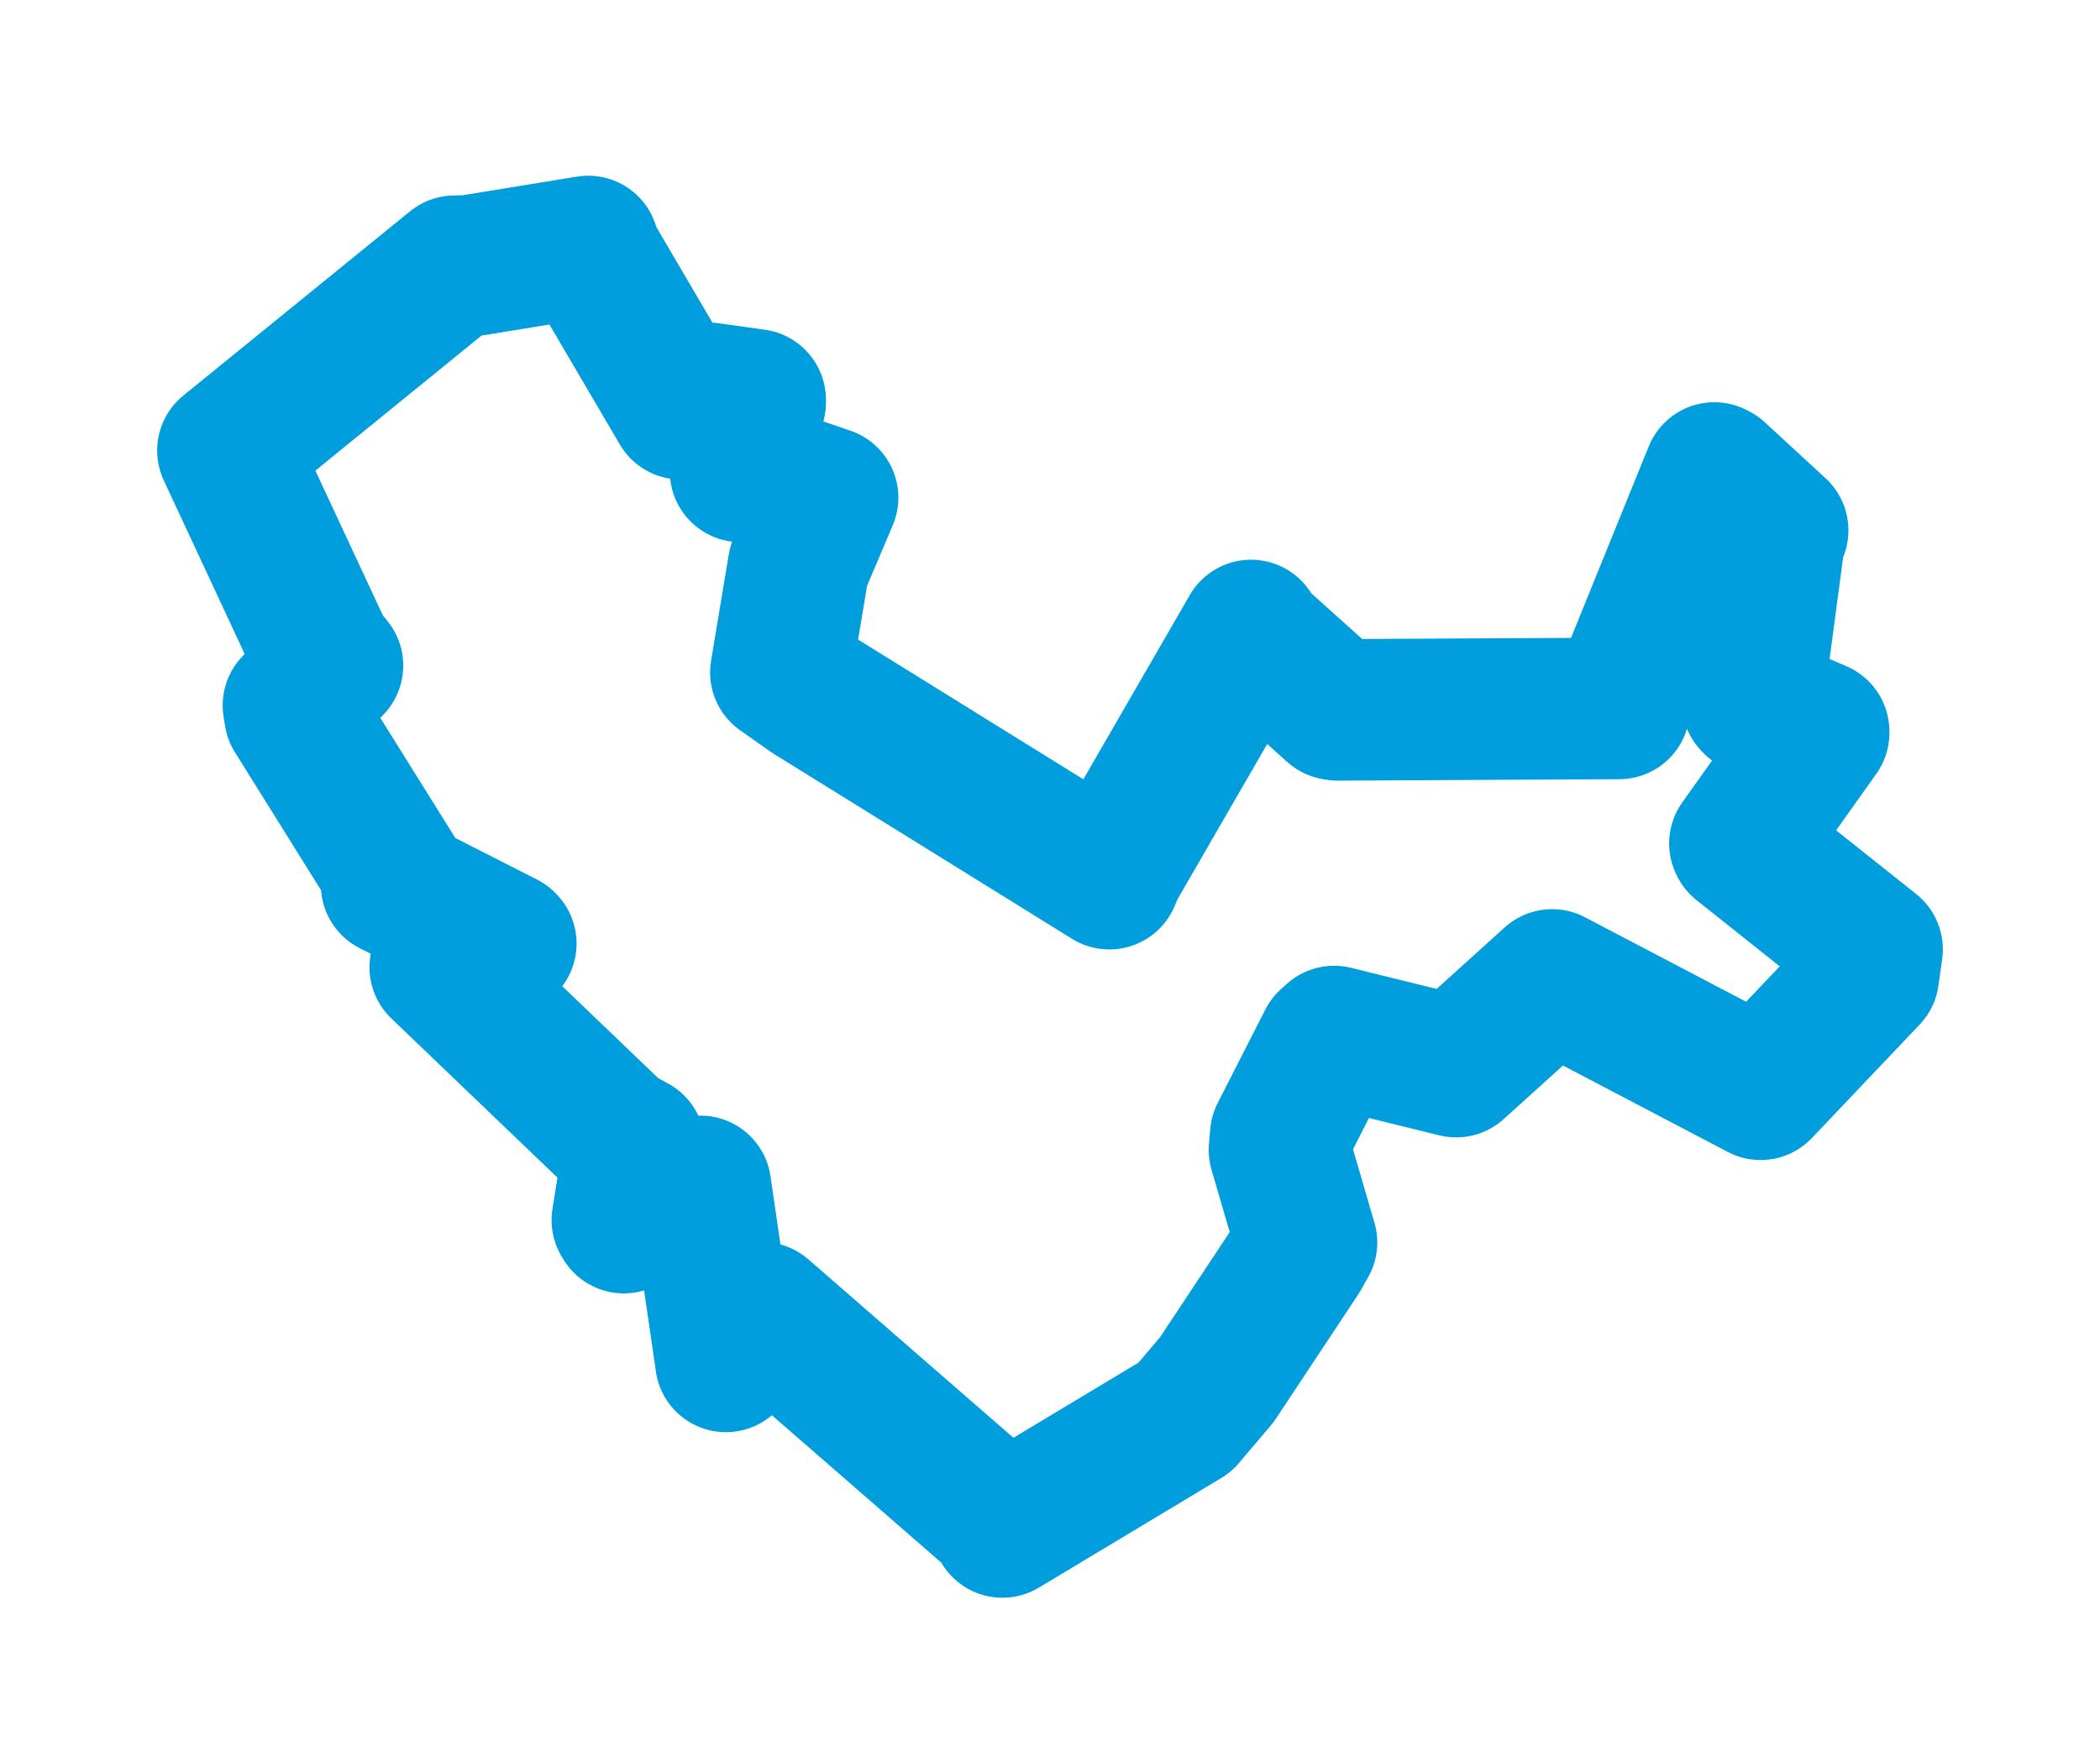<svg viewBox="0 0 74.194 62.084" width="74.194" height="62.084" xmlns="http://www.w3.org/2000/svg">
  <title>Smiřice, okres Hradec Králové, Královéhradecký kraj, Severovýchod, 50303, Česko</title>
  <desc>Geojson of Smiřice, okres Hradec Králové, Královéhradecký kraj, Severovýchod, 50303, Česko</desc>
  <polygon points="8.053,15.919 11.38,23.06 11.746,23.519 10.368,24.925 10.422,25.259 13.979,30.958 13.838,31.273 17.837,33.307 17.87,33.341 15.919,33.583 15.555,34.181 21.774,40.141 22.409,40.484 21.988,43.115 22.041,43.203 24.441,42.12 24.748,41.923 25.635,48.014 25.647,48.107 25.801,47.989 26.917,46.386 35.363,53.736 35.416,53.957 41.866,50.081 42.994,48.748 45.89,44.377 46.159,43.903 45.205,40.638 45.25,40.112 46.934,36.807 47.135,36.627 51.448,37.69 54.838,34.627 62.121,38.446 62.203,38.49 66.009,34.482 66.141,33.547 61.492,29.847 61.472,29.805 64.253,25.895 64.251,25.841 61.963,24.853 61.916,24.804 62.686,19.014 62.805,18.74 60.652,16.756 60.568,16.714 57.259,24.868 57.206,25.033 47.263,25.084 47.149,25.064 44.236,22.445 44.201,22.279 39.364,30.651 39.194,31.049 28.651,24.51 27.589,23.761 28.216,19.997 29.239,17.586 26.386,16.611 26.166,16.657 26.682,14.203 26.68,14.128 25.055,13.9 24.056,14.442 20.811,8.911 20.784,8.71 16.58,9.395 16.063,9.408 8.053,15.919" stroke="#009edd" stroke-width="5.001px" fill="none" stroke-linejoin="round" vector-effect="non-scaling-stroke"></polygon>
</svg>